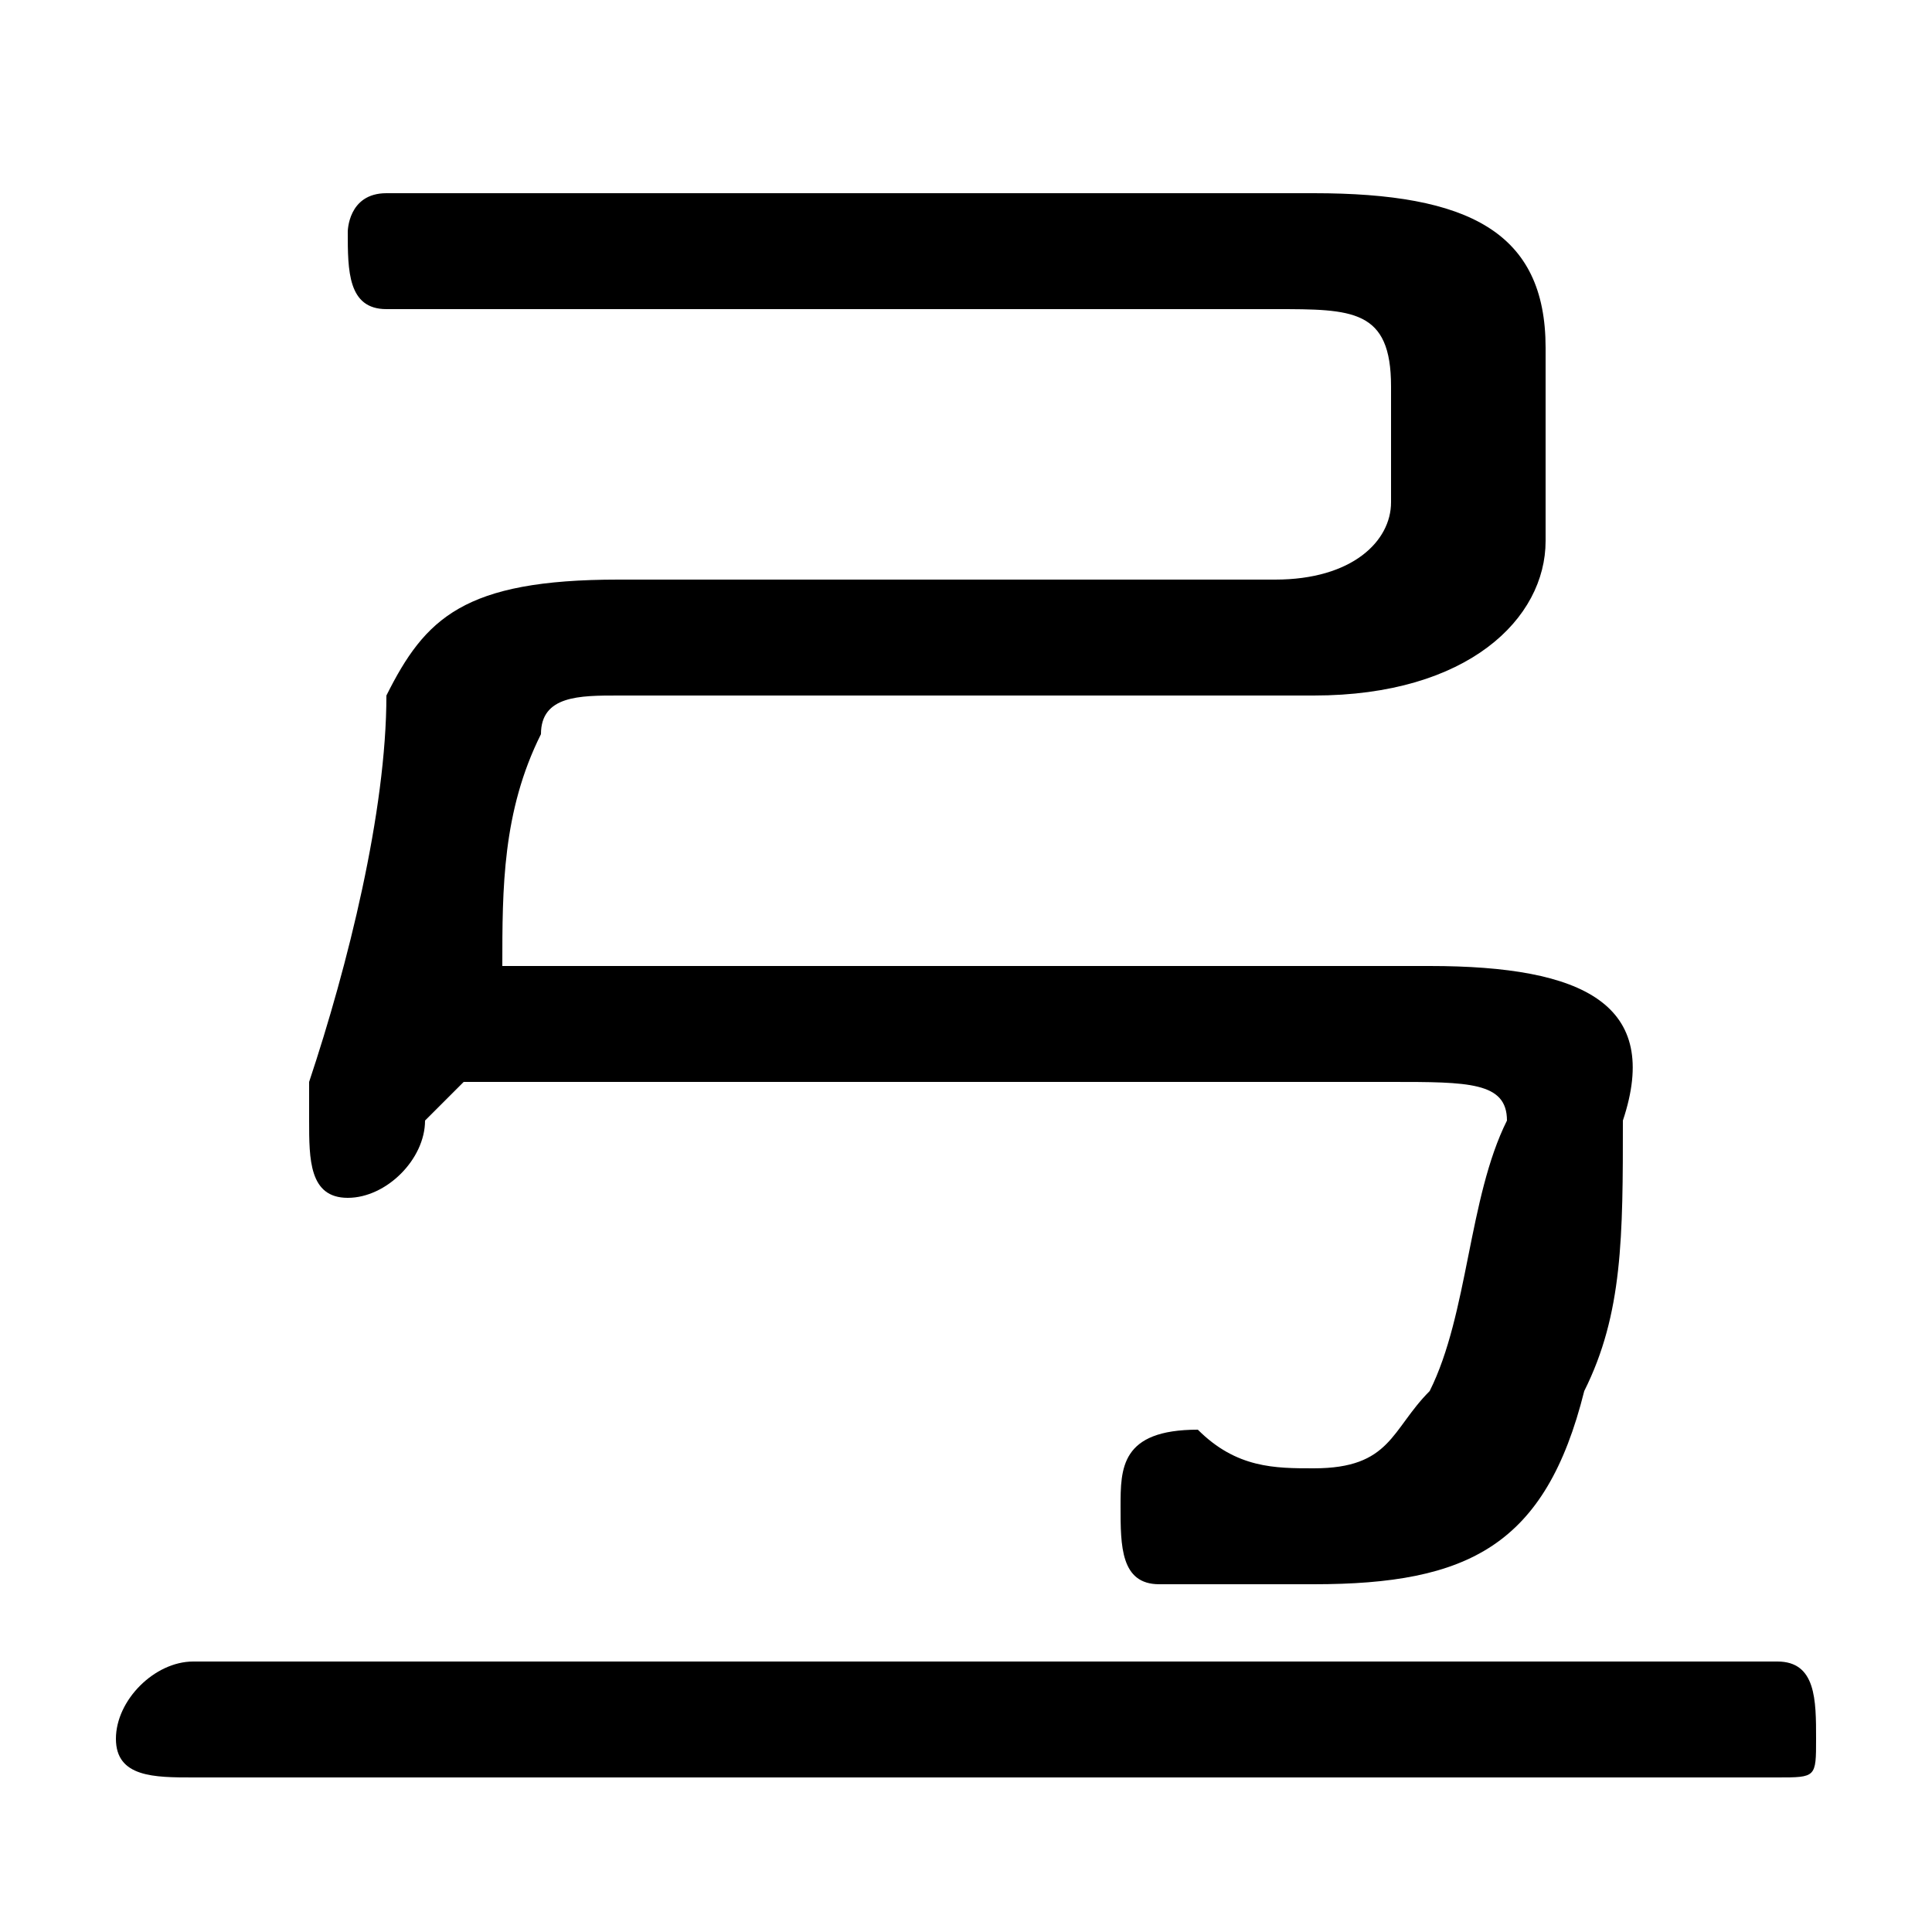 <svg xmlns="http://www.w3.org/2000/svg" viewBox="0 -44.0 50.0 50.0">
    <rect x="0" y="-44.0" width="50.0" height="50.0" fill="#808080" stroke="none"/>
    <g transform="scale(1, -1)">
        <!-- ボディの枠 -->
        <rect x="0" y="-6.0" width="50.0" height="50.0"
            stroke="white" fill="white"/>
        <!-- グリフ座標系の原点 -->
        <circle cx="0" cy="0" r="5" fill="white"/>
        <!-- グリフのアウトライン -->
        <g style="fill:black;stroke:#000000;stroke-width:0;stroke-linecap:round;stroke-linejoin:round;">
        <path d="M 13.0 19.0 C 13.0 21.0 13.0 23.0 14.0 25.0 C 14.0 26.0 15.0 26.0 16.0 26.0 L 34.0 26.0 C 38.0 26.0 40.0 28.0 40.0 30.0 L 40.0 35.0 C 40.0 38.0 38.0 39.0 34.0 39.0 L 10.0 39.0 C 9.0 39.0 9.0 38.0 9.0 38.0 C 9.0 37.0 9.0 36.0 10.0 36.0 L 33.0 36.0 C 35.0 36.0 36.0 36.0 36.0 34.0 L 36.0 31.0 C 36.0 30.0 35.0 29.0 33.0 29.0 L 16.0 29.0 C 12.0 29.0 11.0 28.0 10.0 26.0 C 10.0 23.0 9.0 19.0 8.0 16.0 C 8.0 15.0 8.0 15.0 8.0 15.0 C 8.0 14.0 8.0 13.0 9.0 13.0 C 10.0 13.0 11.0 14.0 11.0 15.0 C 11.0 15.0 12.0 16.0 12.0 16.0 L 36.0 16.0 C 38.0 16.0 39.0 16.0 39.0 15.0 C 38.0 13.0 38.0 10.0 37.0 8.0 C 36.0 7.0 36.0 6.0 34.0 6.0 C 33.0 6.0 32.0 6.0 31.0 7.0 C 29.0 7.0 29.0 6.0 29.0 5.0 C 29.0 4.0 29.0 3.0 30.0 3.0 C 31.0 3.0 33.0 3.0 34.0 3.0 C 38.0 3.0 40.0 4.0 41.0 8.0 C 42.0 10.0 42.0 12.0 42.0 15.0 C 43.0 18.0 41.0 19.0 37.0 19.0 Z M 46.0 -2.0 C 47.0 -2.0 47.0 -2.0 47.0 -1.0 C 47.0 -0.0 47.0 1.0 46.0 1.0 L 5.0 1.0 C 4.0 1.0 3.0 -0.0 3.0 -1.0 C 3.0 -2.0 4.0 -2.0 5.0 -2.0 Z"/>
    </g>
    </g>
</svg>
